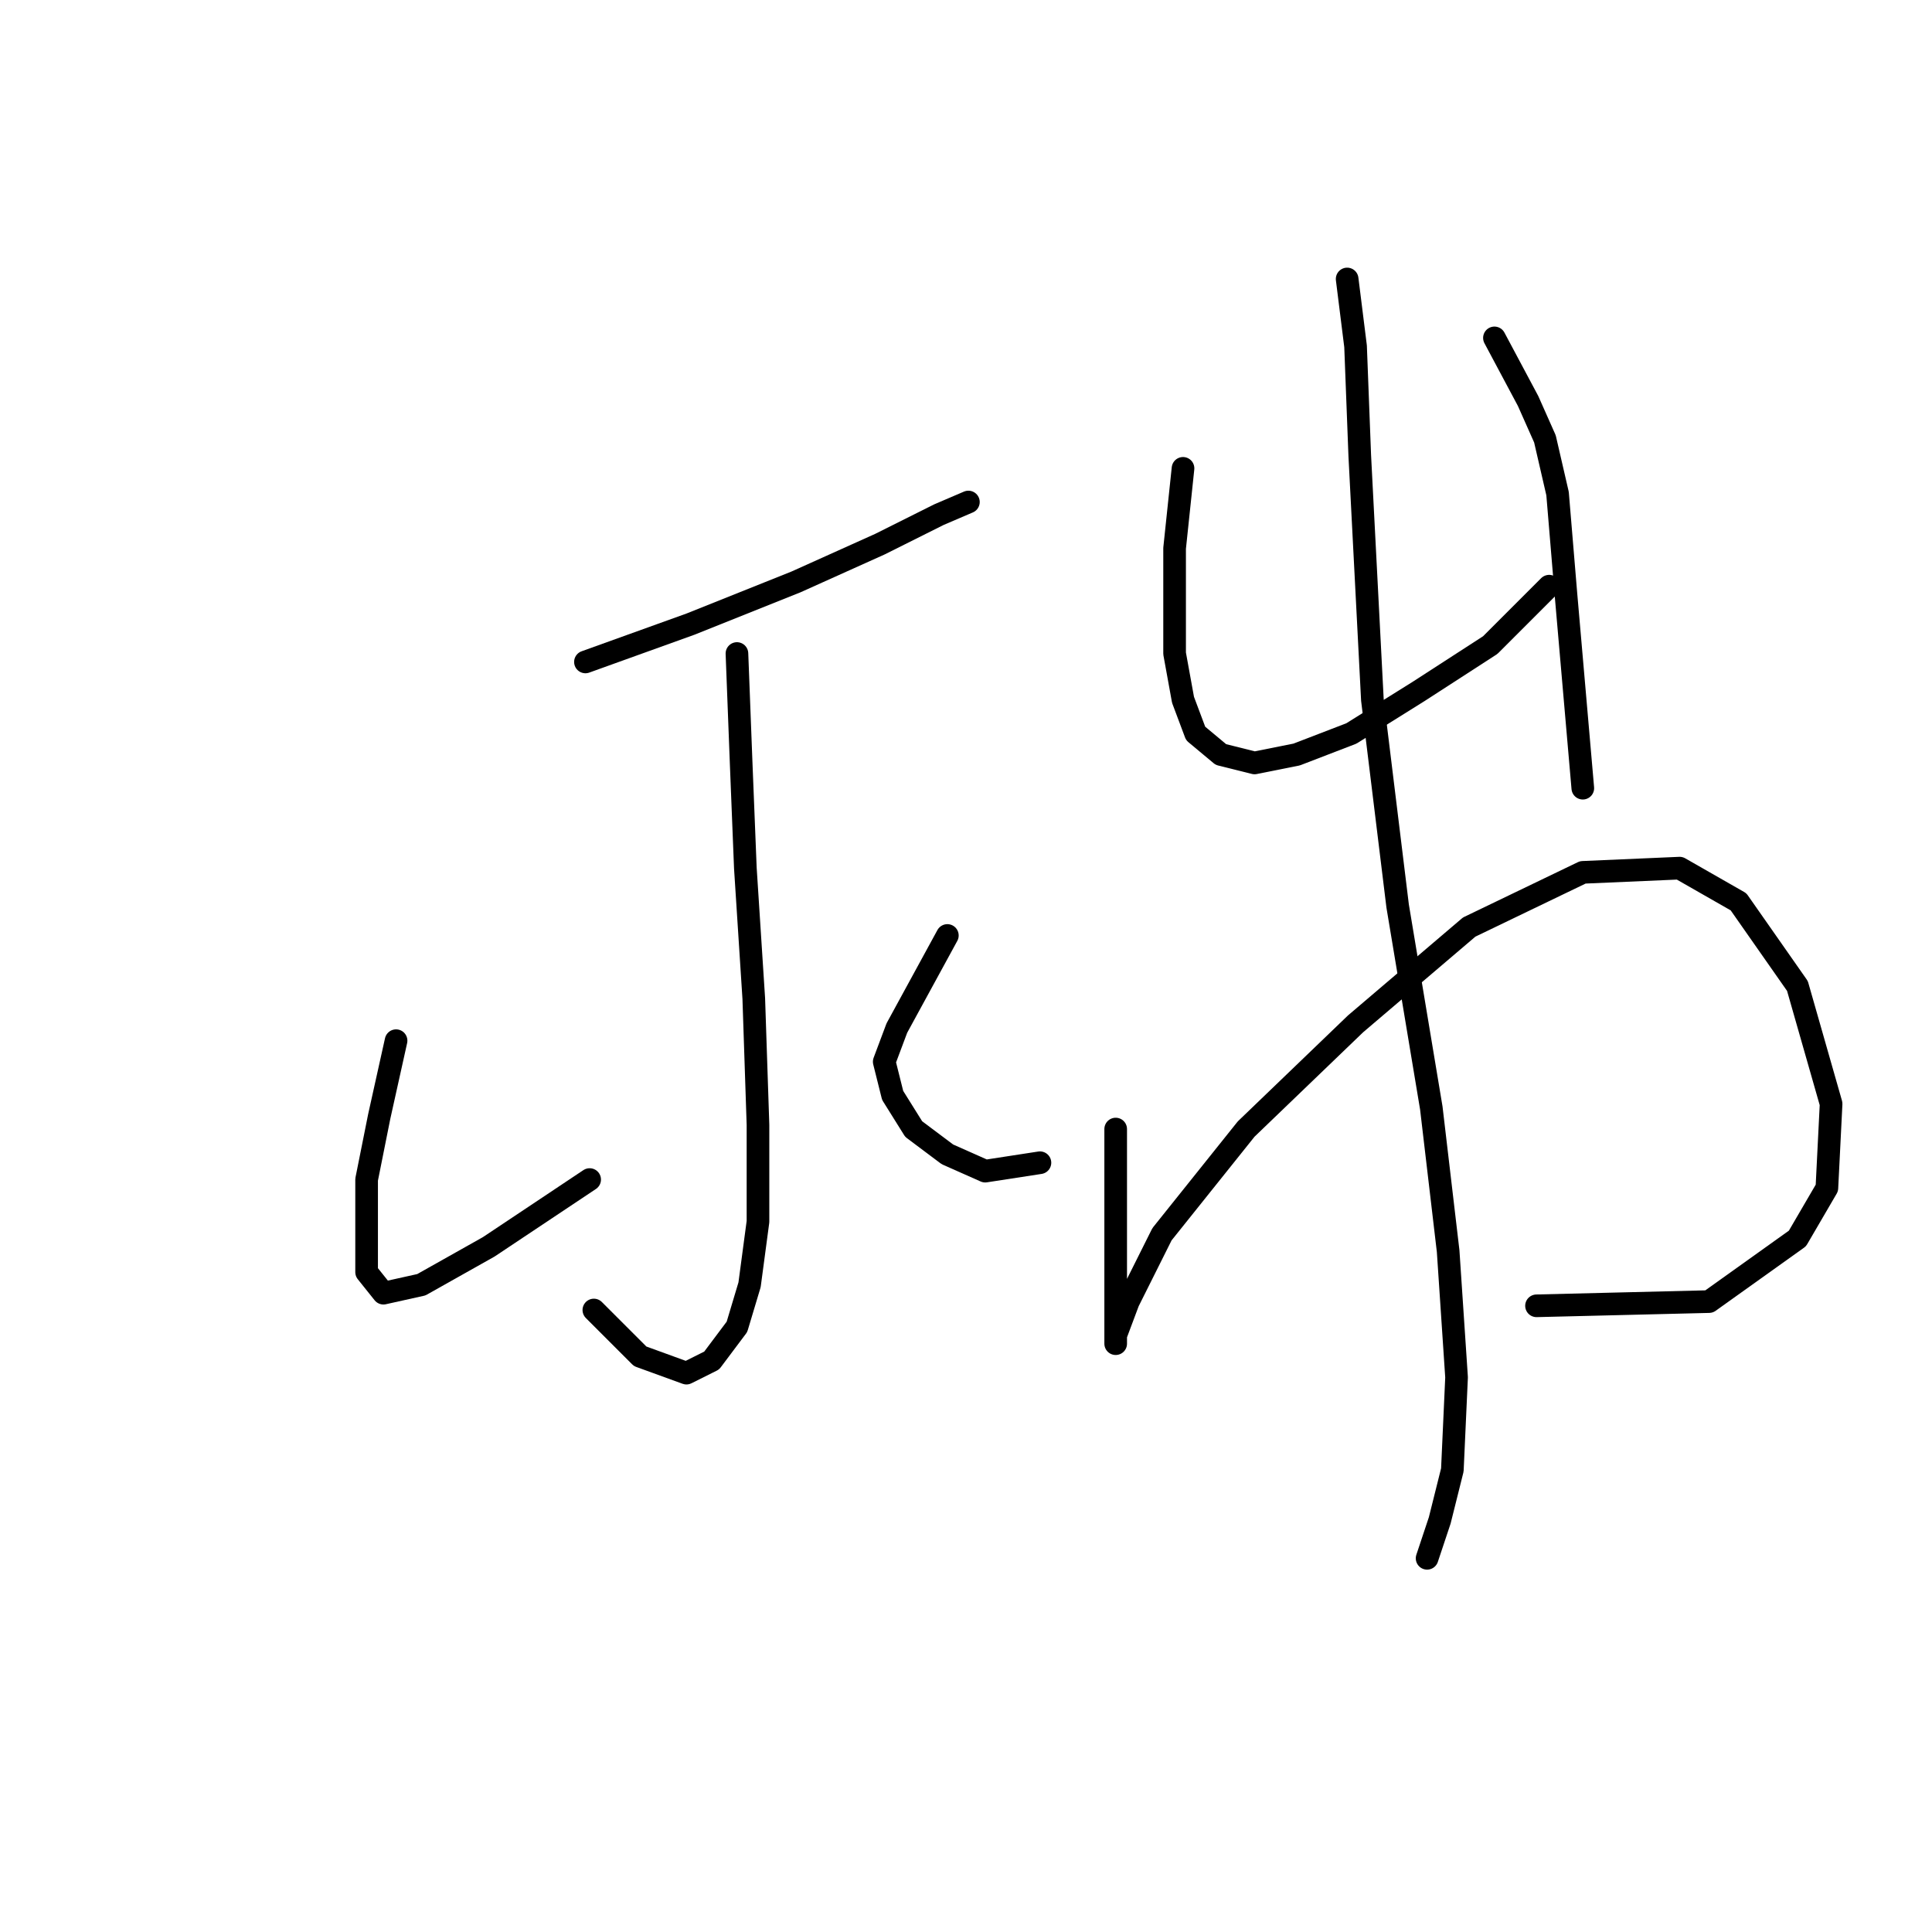 <?xml version="1.0" standalone="no"?>
    <svg width="256" height="256" xmlns="http://www.w3.org/2000/svg" version="1.1">
    <polyline stroke="black" stroke-width="3" stroke-linecap="round" fill="transparent" stroke-linejoin="round" points="77.574 87.71 91.515 82.691 105.455 77.115 116.608 72.097 124.414 68.193 128.318 66.52 128.318 66.52 " />
        <polyline stroke="black" stroke-width="3" stroke-linecap="round" fill="transparent" stroke-linejoin="round" points="97.649 86.595 98.206 101.093 98.764 115.033 99.879 132.32 100.437 149.048 100.437 161.873 99.321 170.238 97.649 175.814 94.303 180.275 90.957 181.948 84.823 179.717 78.689 173.583 78.689 173.583 " />
        <polyline stroke="black" stroke-width="3" stroke-linecap="round" fill="transparent" stroke-linejoin="round" points="52.481 137.896 50.251 147.933 48.578 156.297 48.578 163.546 48.578 168.565 50.808 171.353 55.827 170.238 64.749 165.219 78.132 156.297 78.132 156.297 " />
        <polyline stroke="black" stroke-width="3" stroke-linecap="round" fill="transparent" stroke-linejoin="round" points="125.53 123.955 118.838 136.223 117.165 140.684 118.281 145.145 121.069 149.606 125.53 152.952 130.548 155.182 137.797 154.067 137.797 154.067 " />
        <polyline stroke="black" stroke-width="3" stroke-linecap="round" fill="transparent" stroke-linejoin="round" points="156.756 62.059 155.641 72.654 155.641 79.346 155.641 86.595 156.756 92.729 158.429 97.189 161.775 99.978 166.236 101.093 171.812 99.978 179.061 97.189 187.983 91.613 197.463 85.479 205.269 77.673 205.269 77.673 " />
        <polyline stroke="black" stroke-width="3" stroke-linecap="round" fill="transparent" stroke-linejoin="round" points="198.02 44.773 202.481 53.137 204.712 58.156 206.385 65.405 207.5 78.788 209.73 104.439 209.73 104.439 " />
        <polyline stroke="black" stroke-width="3" stroke-linecap="round" fill="transparent" stroke-linejoin="round" points="147.834 149.606 147.834 162.431 147.834 168.565 147.834 173.583 147.834 176.372 147.834 178.044 147.834 176.929 149.507 172.468 153.968 163.546 165.121 149.606 179.619 135.665 194.675 122.84 209.73 115.591 222.556 115.033 230.362 119.494 238.169 130.647 242.63 146.26 242.072 157.412 238.169 164.104 226.459 172.468 203.596 173.026 203.596 173.026 " />
        <polyline stroke="black" stroke-width="3" stroke-linecap="round" fill="transparent" stroke-linejoin="round" points="178.504 36.966 179.619 45.888 180.176 60.387 181.849 92.729 185.195 120.052 189.656 146.818 191.886 165.777 193.002 182.505 192.444 194.773 190.771 201.465 189.098 206.483 189.098 206.483 " />
        </svg>
